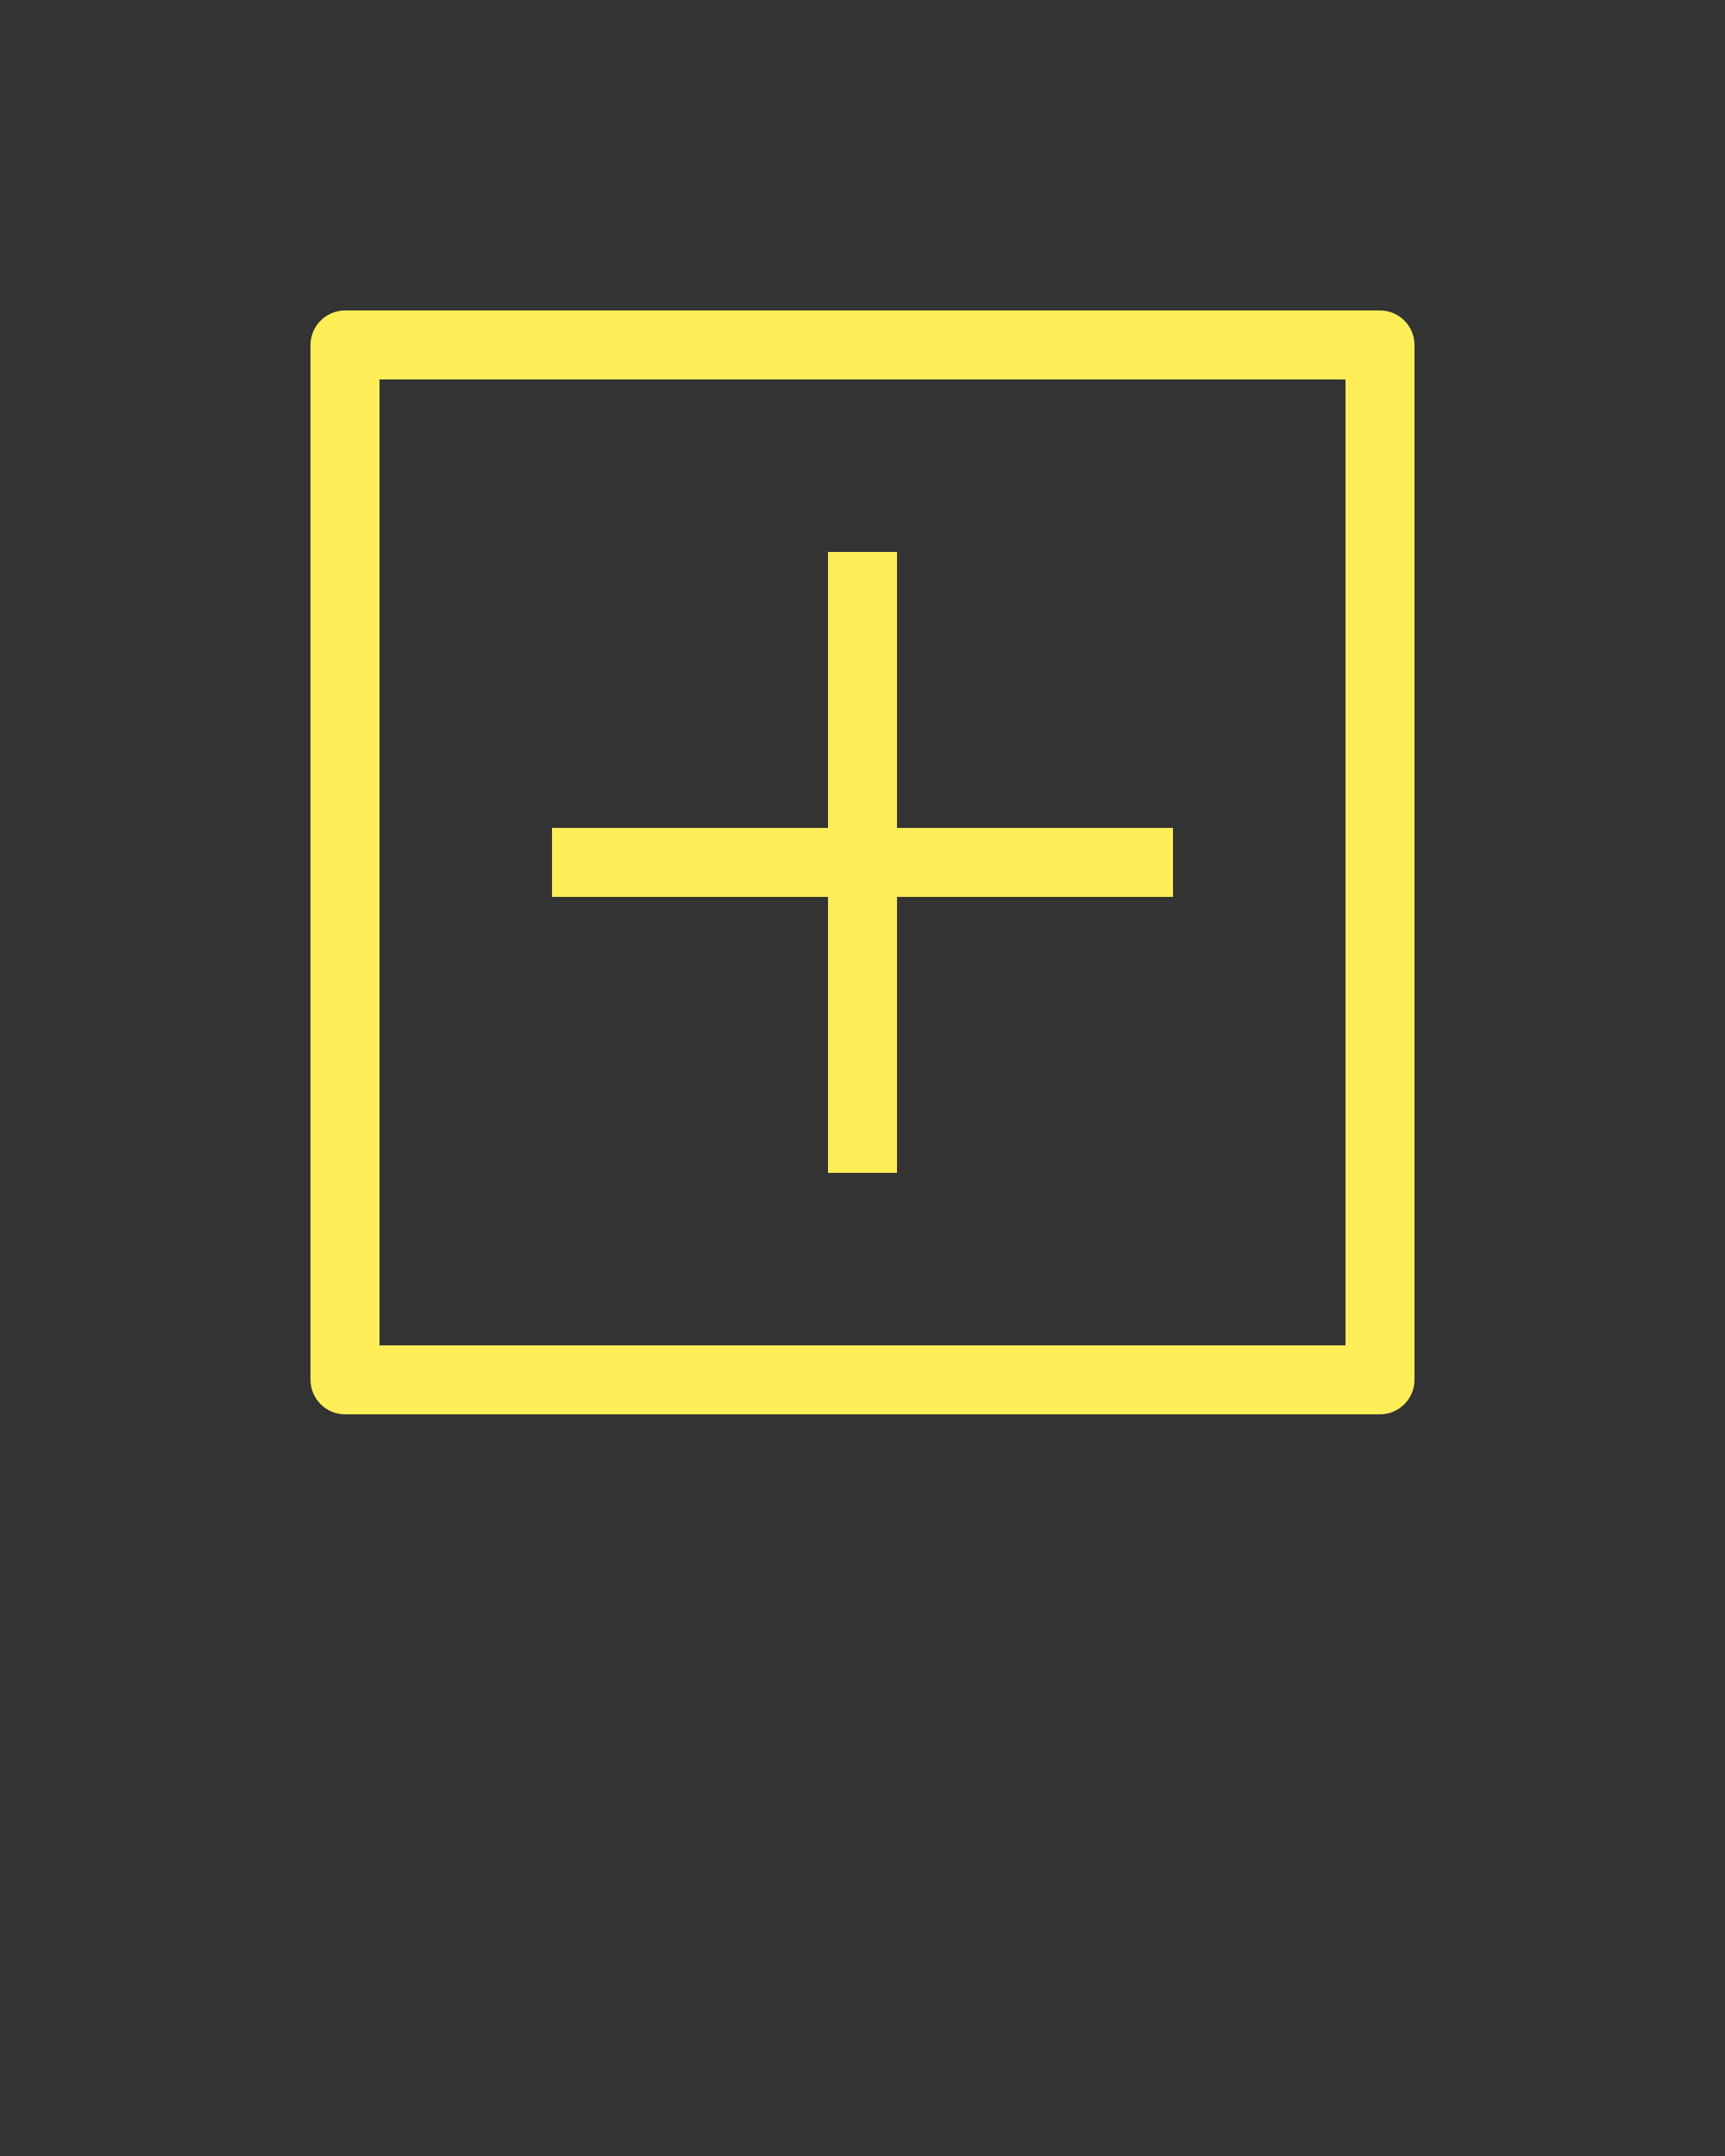 <?xml version="1.0" encoding="UTF-8" standalone="no"?>
<svg
   xmlns:dc="http://purl.org/dc/elements/1.1/"
   xmlns:cc="http://creativecommons.org/ns#"
   xmlns:rdf="http://www.w3.org/1999/02/22-rdf-syntax-ns#"
   xmlns:svg="http://www.w3.org/2000/svg"
   xmlns="http://www.w3.org/2000/svg"
   xmlns:sodipodi="http://sodipodi.sourceforge.net/DTD/sodipodi-0.dtd"
   xmlns:inkscape="http://www.inkscape.org/namespaces/inkscape"
   version="1.1"
   x="0px"
   y="0px"
   viewBox="0 0 100 125"
   style="enable-background:new 0 0 100 100;"
   xml:space="preserve"
   id="svg8"
   sodipodi:docname="noun_991633_cc (2).svg"
   inkscape:version="0.92.1 r15371"><rect x="0" y="0" width="100" height="125" fill="#333333" stroke="none"/><defs
     id="defs12" /><sodipodi:namedview
     pagecolor="#ffffff"
     bordercolor="#666666"
     borderopacity="1"
     objecttolerance="10"
     gridtolerance="10"
     guidetolerance="10"
     inkscape:pageopacity="0"
     inkscape:pageshadow="2"
     inkscape:window-width="1320"
     inkscape:window-height="887"
     id="namedview10"
     showgrid="false"
     inkscape:zoom="2.6700352"
     inkscape:cx="89.442291"
     inkscape:cy="49.909641"
     inkscape:window-x="908"
     inkscape:window-y="99"
     inkscape:window-maximized="0"
     inkscape:current-layer="svg8" /><path
     d="M48,52H32v-4h16V32h4v16h16v4H52v16h-4V52z M82,20v60c0,1.1-0.9,2-2,2H20c-1.1,0-2-0.9-2-2V20c0-1.1,0.9-2,2-2h60  C81.1,18,82,18.9,82,20z M78,22H22v56h56V22z"
     id="path2"
     style="fill:#FFEE58" /></svg>
